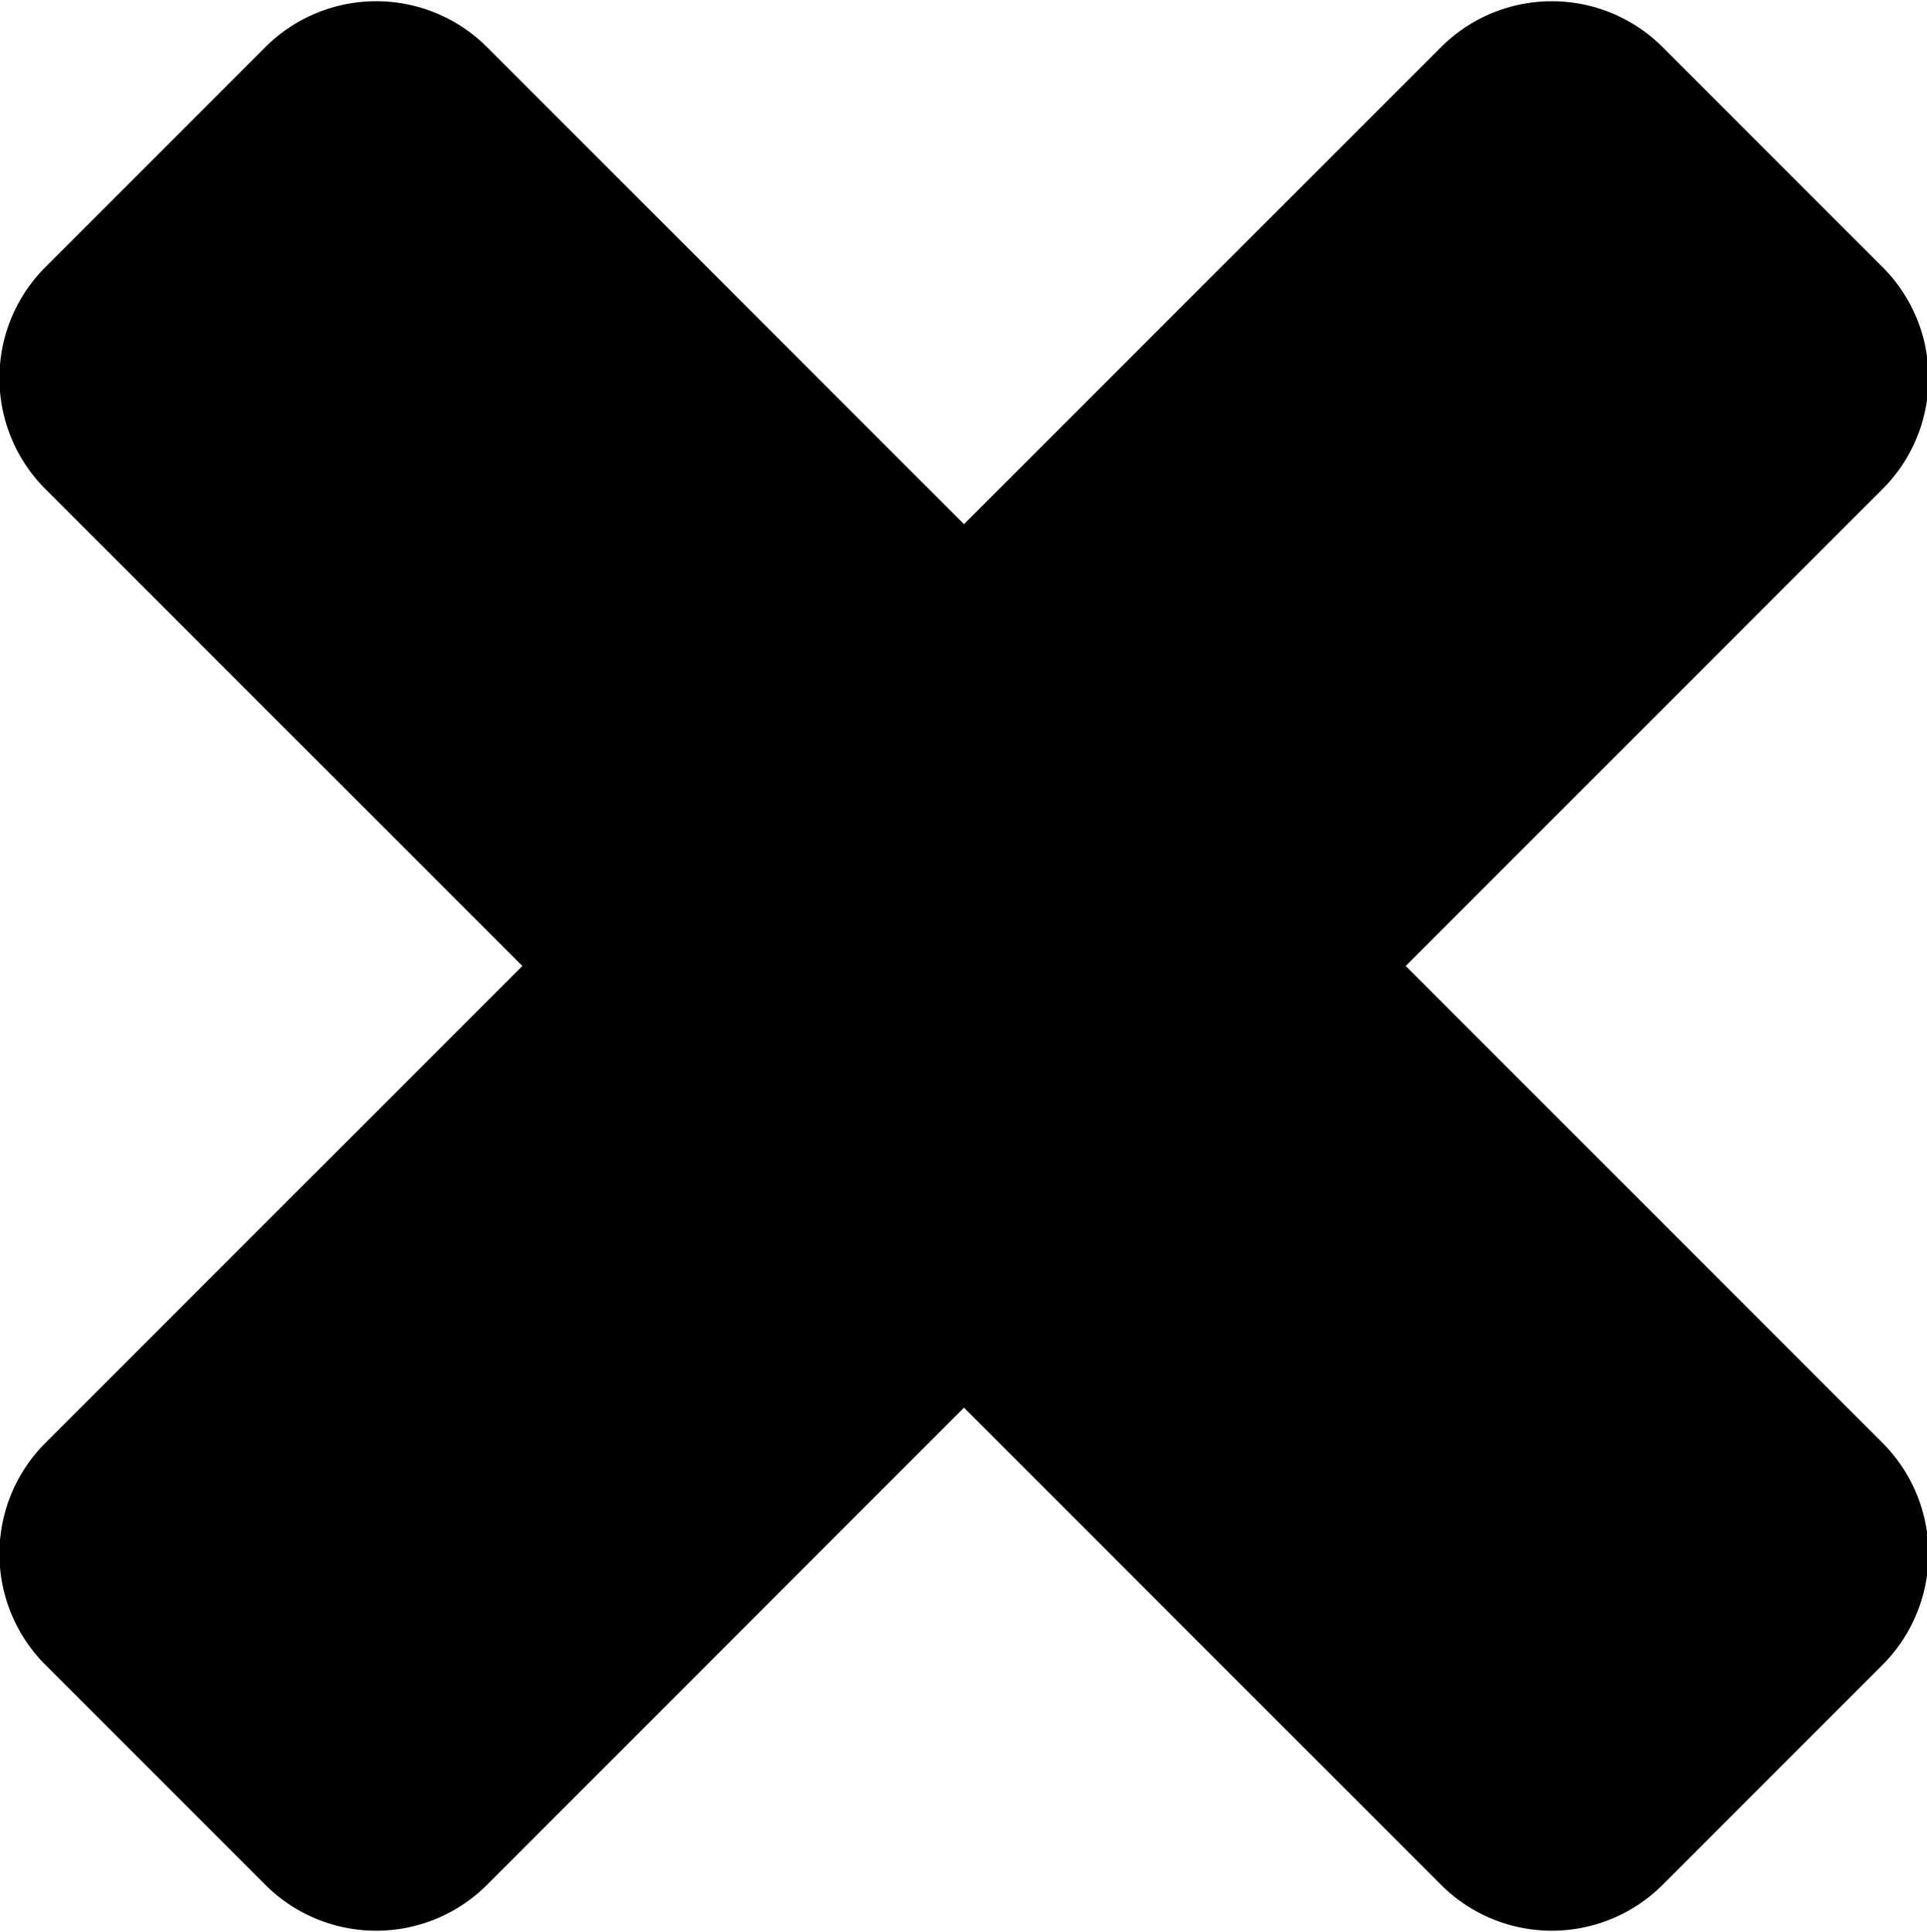 <svg xmlns="http://www.w3.org/2000/svg" width="13.907" height="13.938" viewBox="0 0 13.907 13.938">
  <defs>
    <style>
      .cls-1 {
        fill-rule: evenodd;
      }
    </style>
  </defs>
  <path id="_" data-name="" class="cls-1" d="M311.949,806.621a1.136,1.136,0,0,0-.328-0.8l-3.445-3.445,3.445-3.445a1.132,1.132,0,0,0,0-1.594l-1.594-1.594a1.131,1.131,0,0,0-1.593,0l-3.446,3.445-3.445-3.445a1.132,1.132,0,0,0-1.594,0l-1.594,1.594a1.132,1.132,0,0,0,0,1.594l3.446,3.445-3.446,3.445a1.132,1.132,0,0,0,0,1.594l1.594,1.594a1.132,1.132,0,0,0,1.594,0l3.445-3.446,3.446,3.446a1.131,1.131,0,0,0,1.593,0l1.594-1.594A1.136,1.136,0,0,0,311.949,806.621Z" transform="translate(-298.031 -795.406)"/>
</svg>
